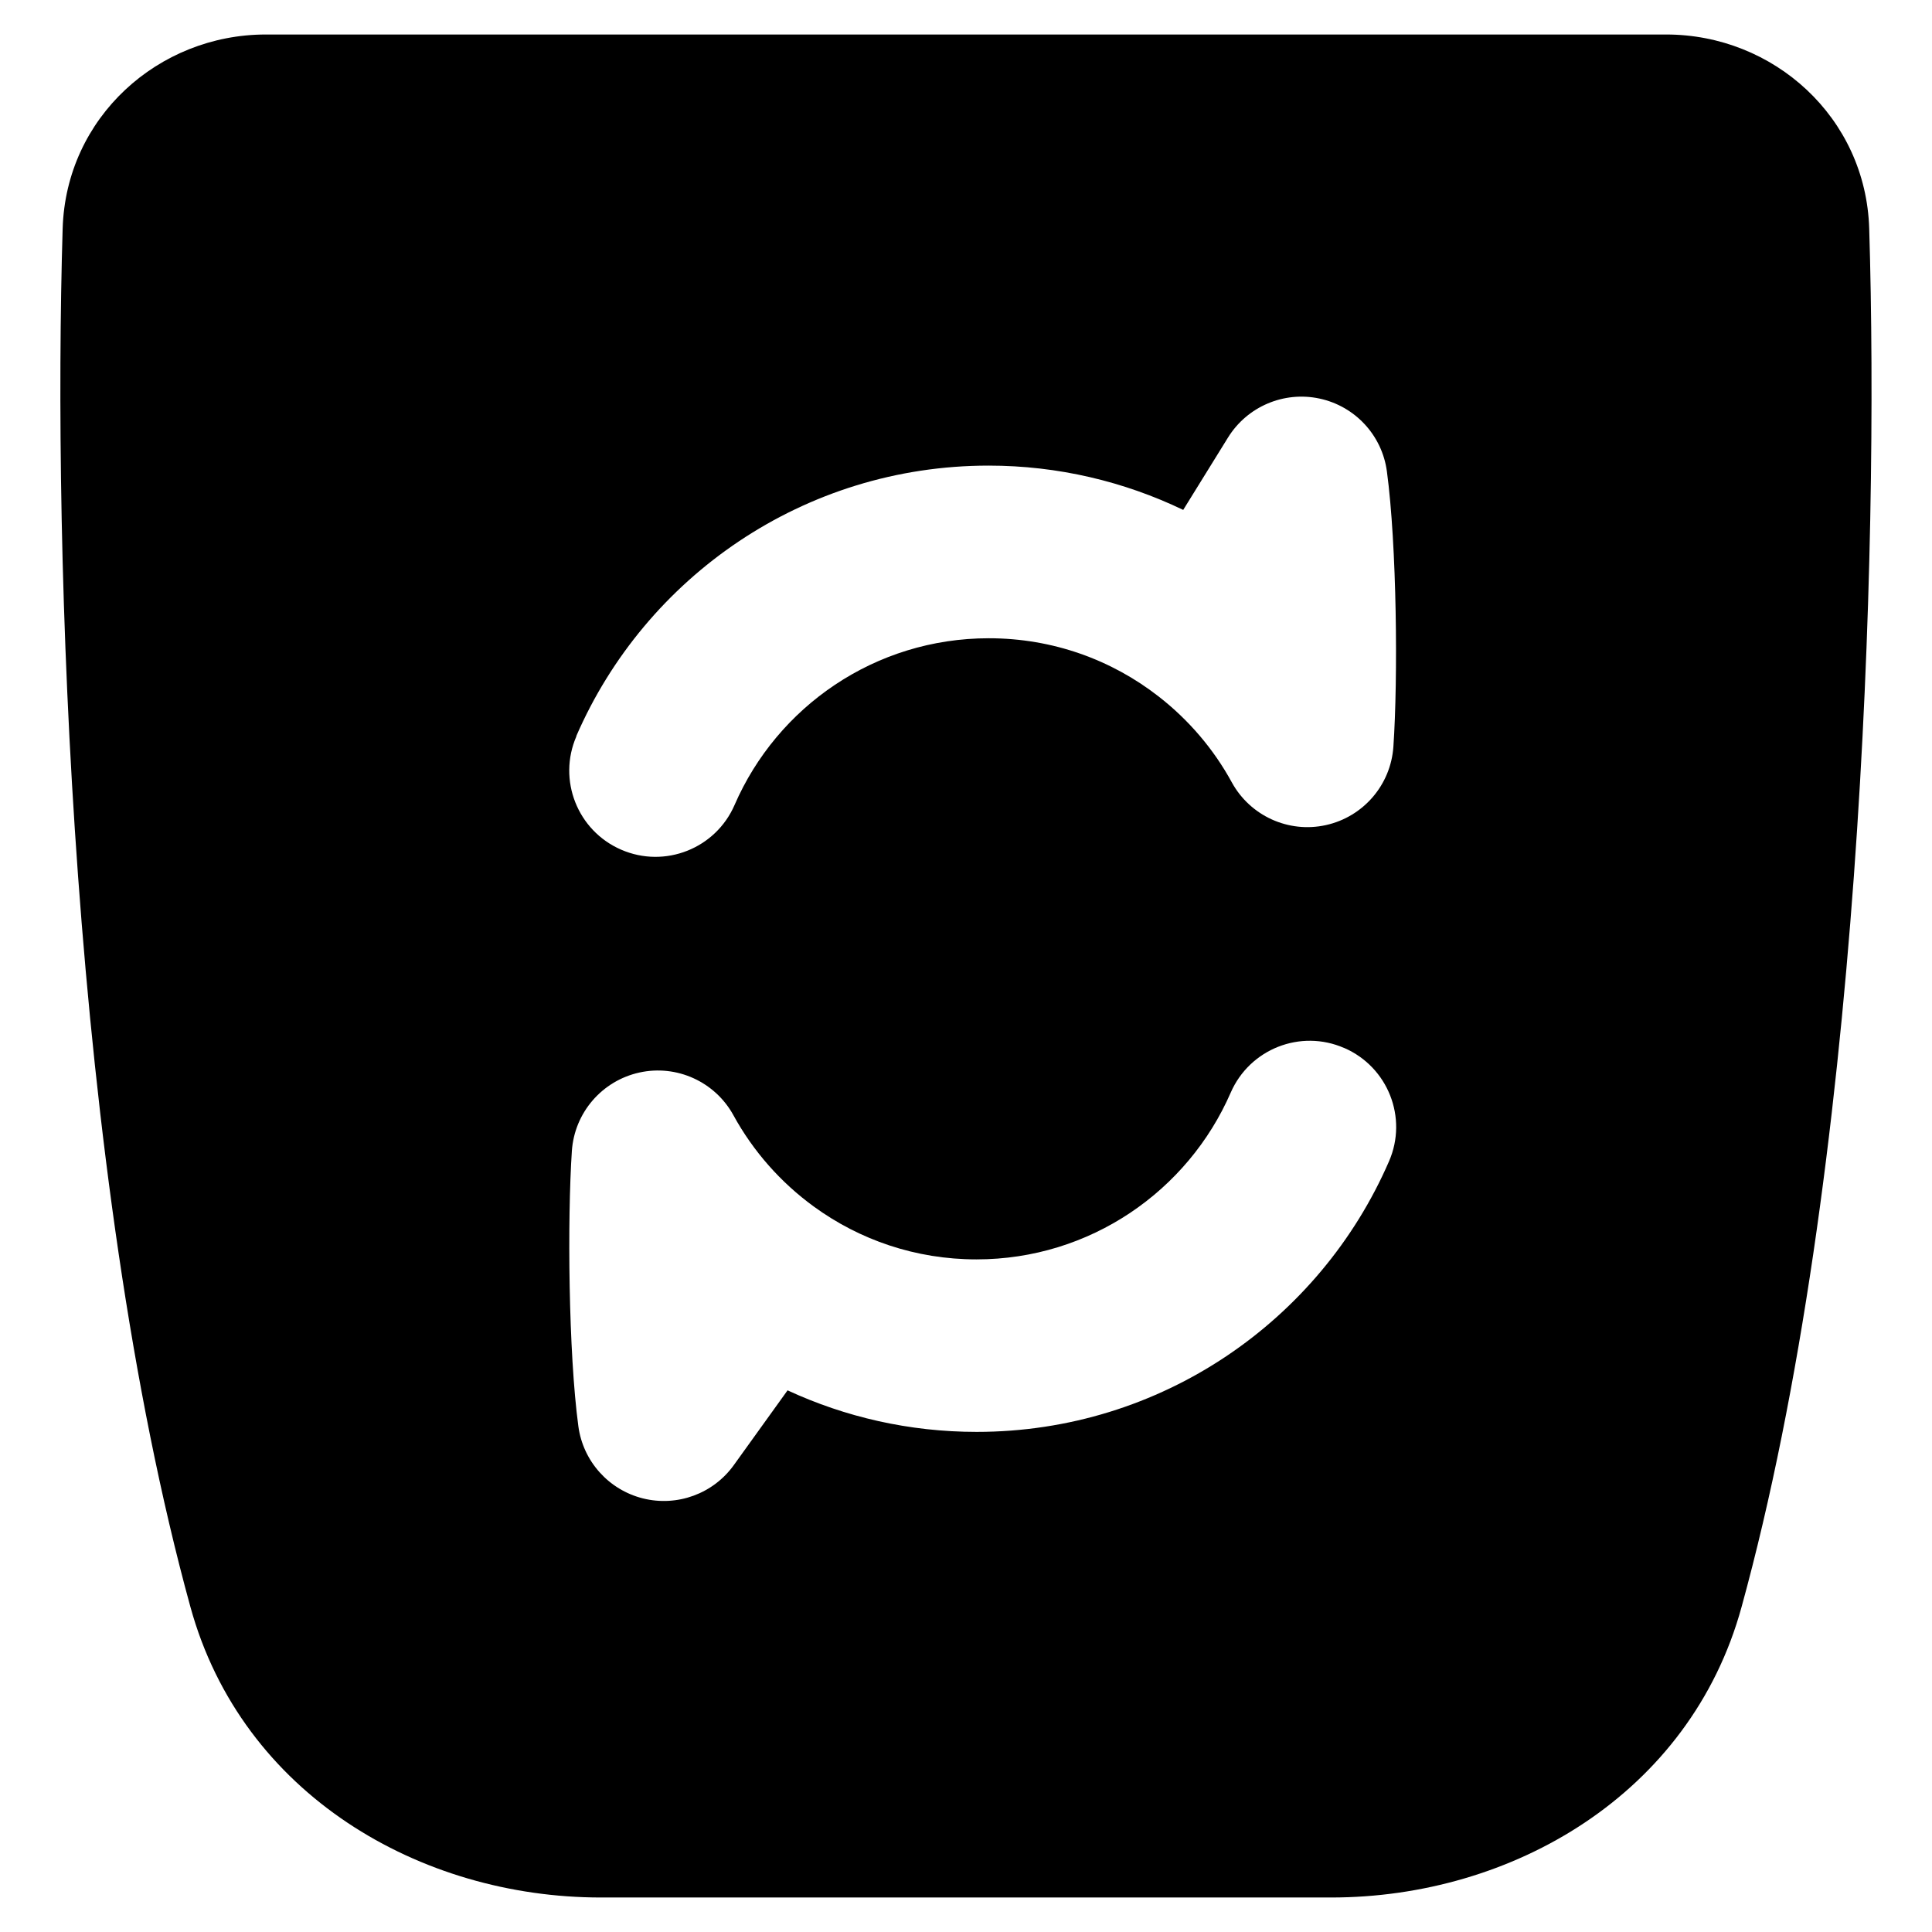<svg xmlns="http://www.w3.org/2000/svg" fill="none" viewBox="0 0 14 14" id="Recycle-Bin--Streamline-Flex">
  <desc>
    Recycle Bin Streamline Icon: https://streamlinehq.com
  </desc>
  <g id="recycle-bin--sign-environment-protect-save-arrows">
    <path id="Subtract" fill="#000000" fill-rule="evenodd" d="M1.926 0.25C1.148 0.25 0.478 0.85 0.454 1.657 0.383 3.998 0.514 8.497 1.38 11.645c0.374 1.359 1.665 2.105 2.974 2.105h5.292c1.309 0 2.601 -0.746 2.974 -2.105 0.865 -3.147 0.997 -7.646 0.925 -9.988C13.521 0.85 12.852 0.25 12.074 0.25H1.926Zm7.815 7.344c0.317 0.138 0.462 0.506 0.324 0.822 -0.5 1.152 -1.649 1.96 -2.988 1.96 -0.489 0 -0.953 -0.108 -1.37 -0.301l-0.389 0.541c-0.149 0.208 -0.41 0.304 -0.659 0.242 -0.248 -0.062 -0.434 -0.269 -0.468 -0.523 -0.072 -0.534 -0.08 -1.502 -0.047 -1.995 0.019 -0.277 0.218 -0.508 0.489 -0.568 0.271 -0.06 0.549 0.067 0.682 0.31 0.143 0.261 0.343 0.487 0.582 0.661 0.331 0.241 0.737 0.383 1.179 0.383 0.823 0 1.532 -0.496 1.842 -1.208 0.138 -0.317 0.506 -0.462 0.822 -0.324Zm-5.564 -2.259c-0.138 0.317 0.008 0.685 0.324 0.822 0.317 0.138 0.685 -0.008 0.822 -0.324 0.309 -0.712 1.018 -1.208 1.842 -1.208 0.465 0 0.891 0.157 1.231 0.422 0.217 0.169 0.398 0.38 0.53 0.622 0.133 0.243 0.411 0.37 0.682 0.31 0.271 -0.06 0.47 -0.291 0.489 -0.568 0.034 -0.493 0.025 -1.46 -0.047 -1.995 -0.035 -0.262 -0.231 -0.473 -0.489 -0.528 -0.258 -0.055 -0.523 0.058 -0.662 0.282l-0.325 0.525c-0.427 -0.205 -0.906 -0.321 -1.41 -0.321 -1.339 0 -2.488 0.808 -2.988 1.96Z" clip-rule="evenodd" stroke-width="1"></path>
  </g>
</svg>